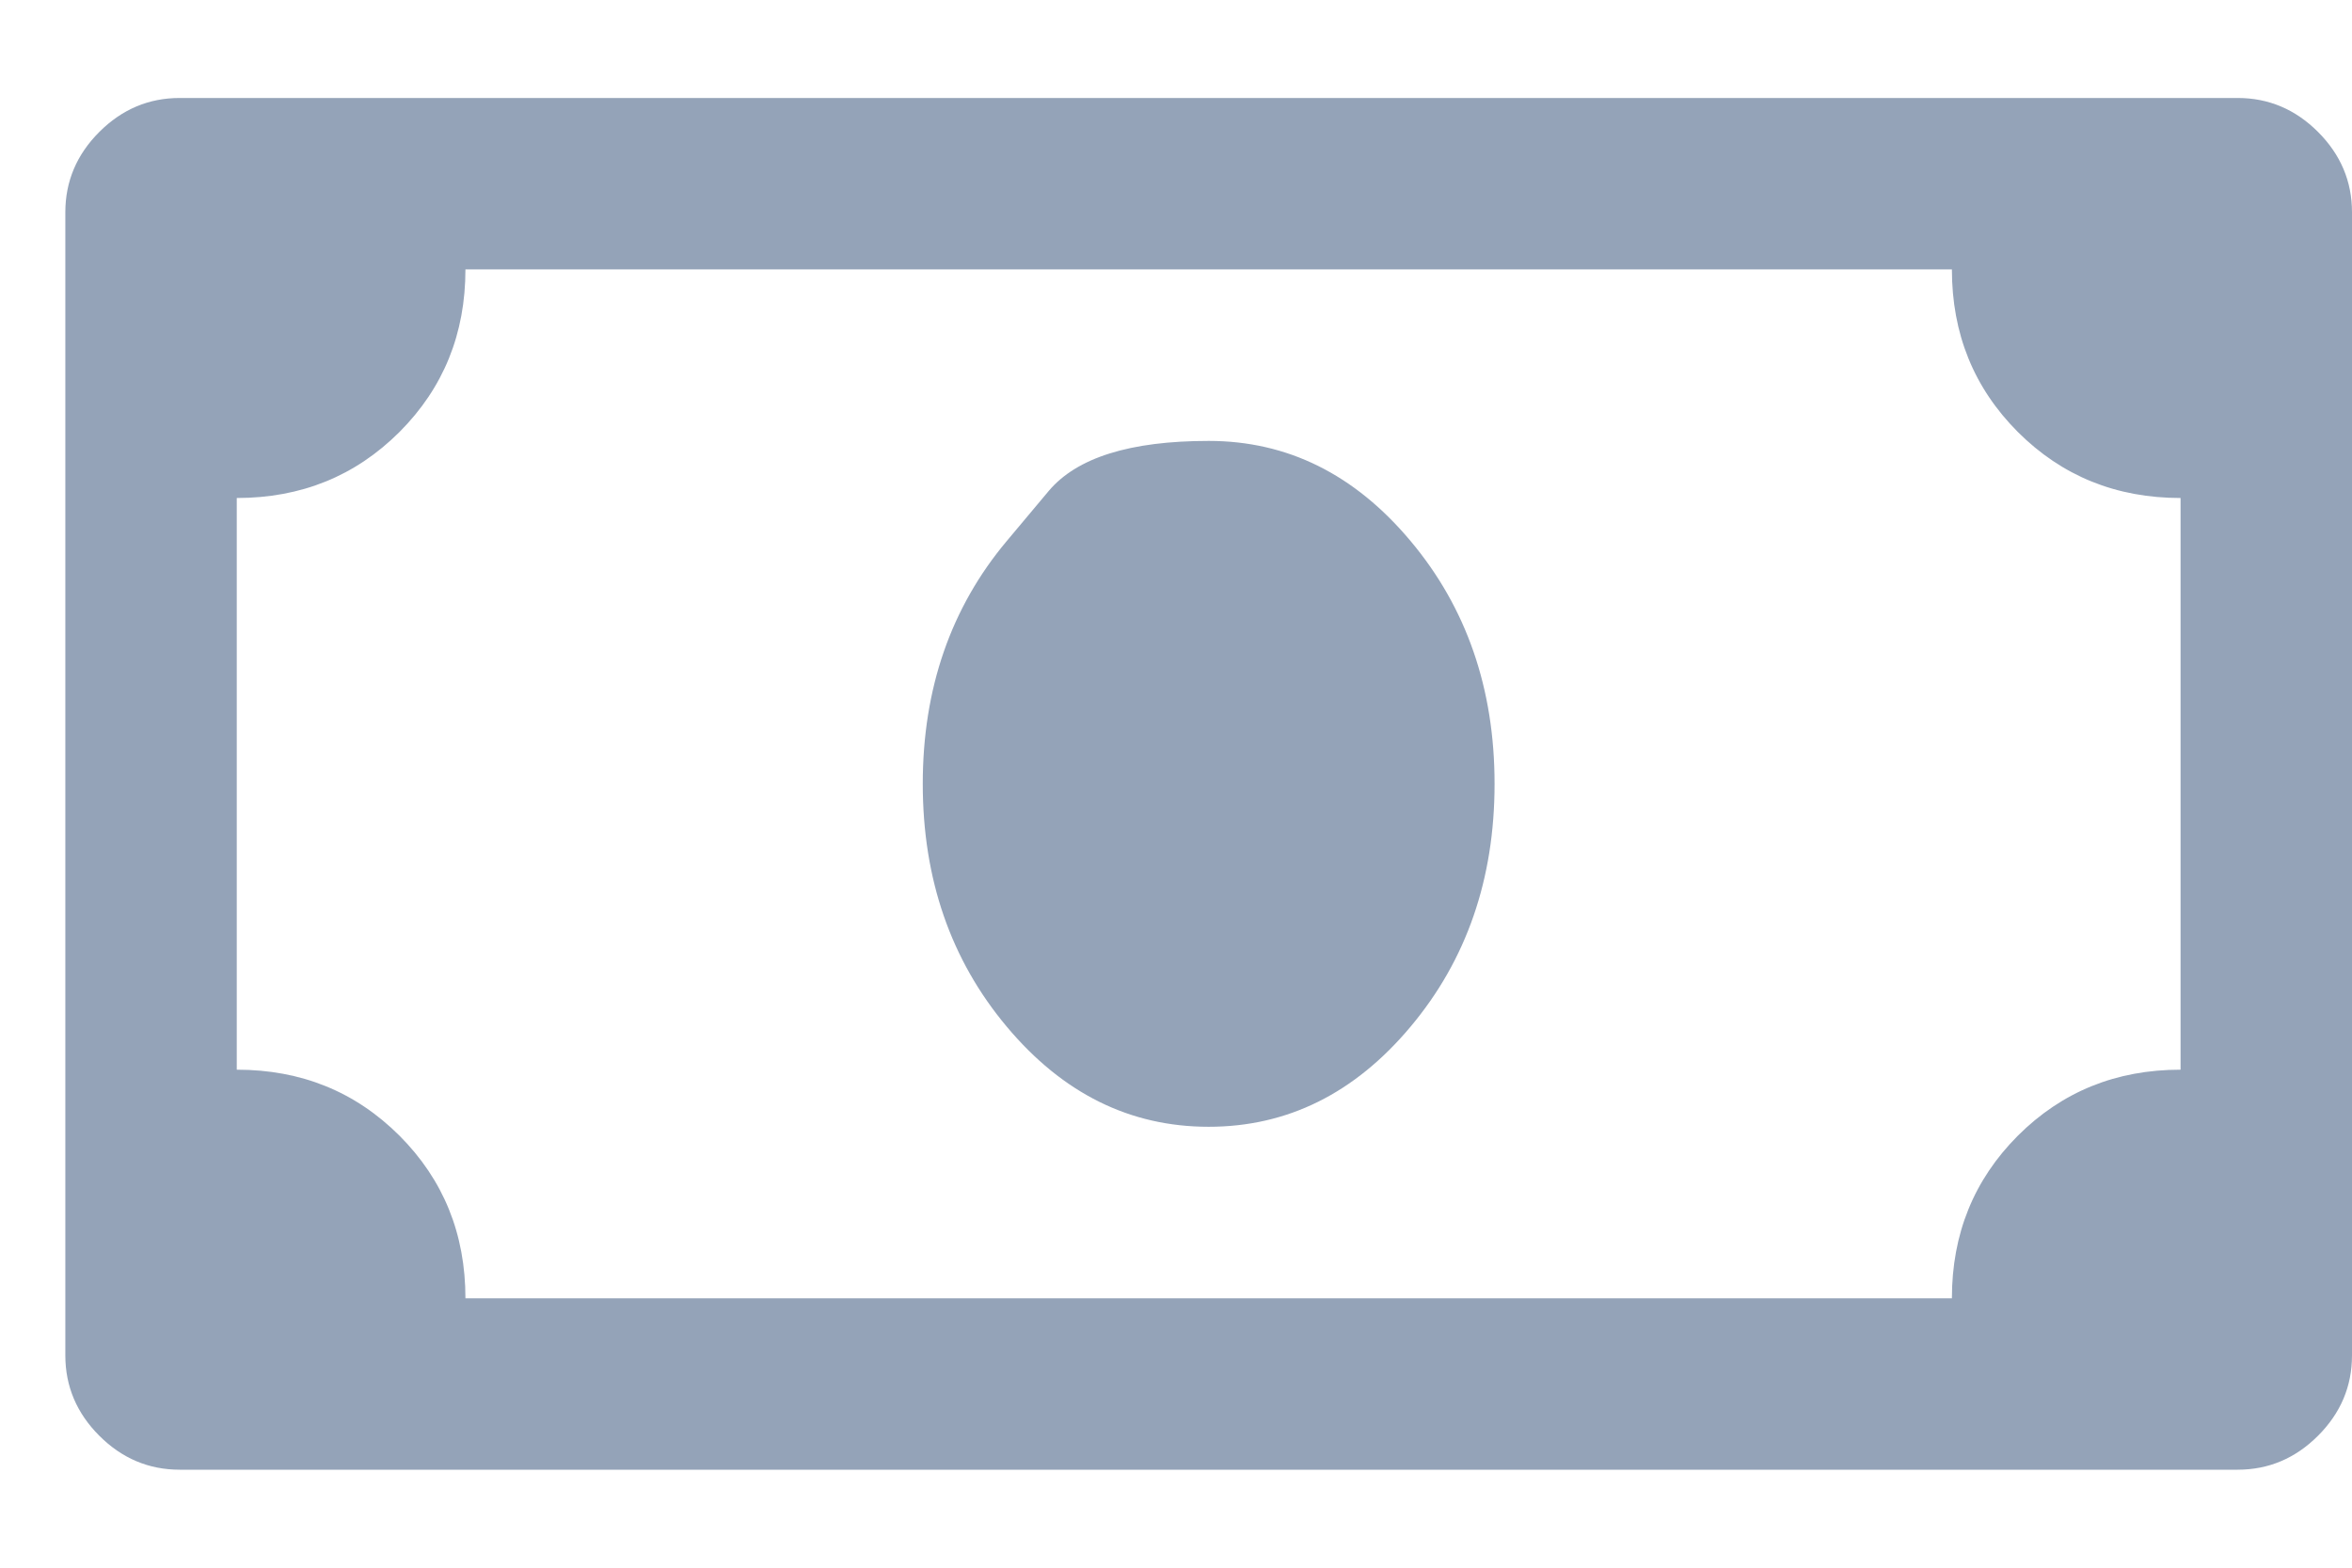 <svg width="18" height="12" viewBox="0 0 18 12" fill="none" xmlns="http://www.w3.org/2000/svg">
<path d="M17.125 0.75C17.362 0.75 17.567 0.837 17.74 1.01C17.913 1.183 18 1.388 18 1.625V10.375C18 10.612 17.913 10.817 17.74 10.99C17.567 11.163 17.362 11.25 17.125 11.25H1.375C1.138 11.25 0.933 11.163 0.76 10.99C0.587 10.817 0.5 10.612 0.5 10.375V1.625C0.5 1.388 0.587 1.183 0.76 1.01C0.933 0.837 1.138 0.75 1.375 0.75H17.125ZM16.688 8.188V3.812C16.195 3.812 15.781 3.644 15.443 3.307C15.106 2.969 14.938 2.555 14.938 2.062H3.562C3.562 2.555 3.394 2.969 3.057 3.307C2.719 3.644 2.305 3.812 1.812 3.812V8.188C2.305 8.188 2.719 8.356 3.057 8.693C3.394 9.031 3.562 9.445 3.562 9.938H14.938C14.938 9.445 15.106 9.031 15.443 8.693C15.781 8.356 16.195 8.188 16.688 8.188ZM7.705 4.141C7.705 4.141 7.812 4.013 8.026 3.758C8.241 3.503 8.648 3.375 9.25 3.375C9.852 3.375 10.367 3.63 10.795 4.141C11.223 4.651 11.438 5.271 11.438 6C11.438 6.729 11.223 7.349 10.795 7.859C10.367 8.37 9.852 8.625 9.25 8.625C8.648 8.625 8.133 8.37 7.705 7.859C7.277 7.349 7.062 6.729 7.062 6C7.062 5.271 7.277 4.651 7.705 4.141Z" fill="#94A3B8"/>
</svg>
